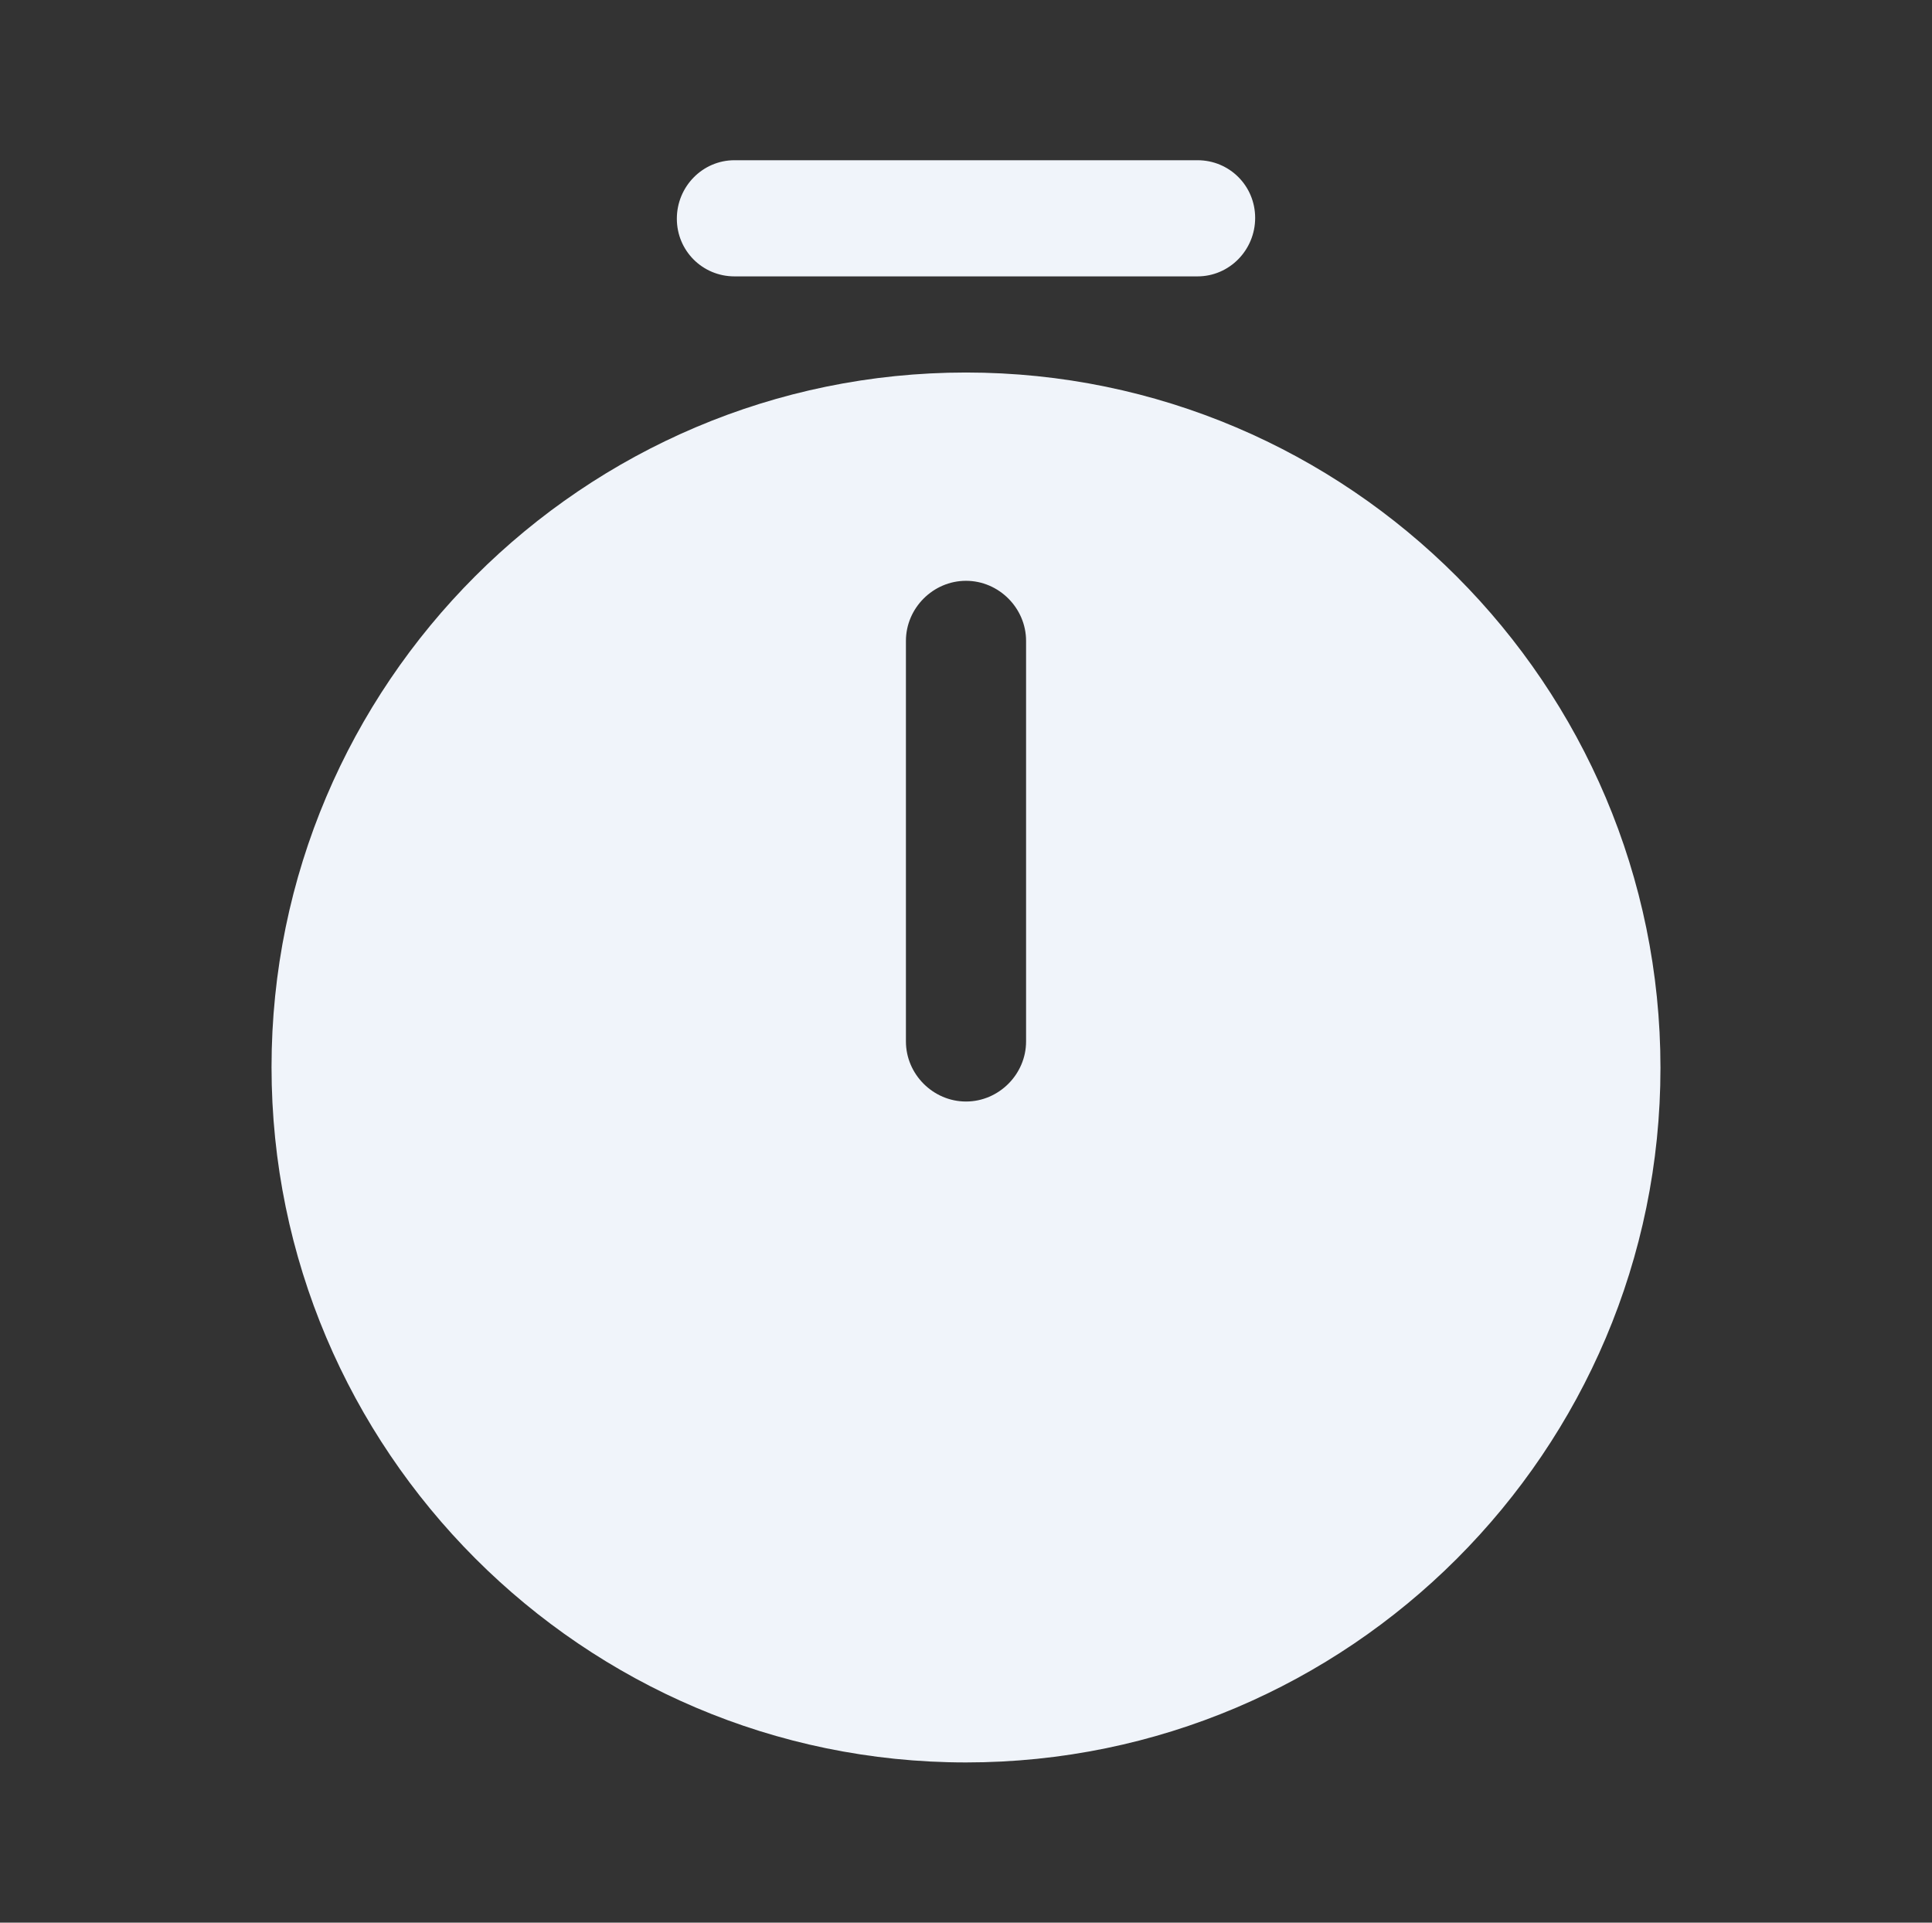 <svg width="201" height="200" viewBox="0 0 201 200" fill="none" xmlns="http://www.w3.org/2000/svg">
<rect x="0" y="0" width="201" height="200" fill="#333333" stroke="none"/>
<path d="M100.5 38.75C60.667 38.75 28.25 71.167 28.25 111C28.25 150.833 60.667 183.333 100.5 183.333C140.333 183.333 172.75 150.917 172.75 111.083C172.75 71.25 140.333 38.75 100.5 38.75ZM106.75 108.333C106.75 111.75 103.917 114.583 100.5 114.583C97.083 114.583 94.25 111.75 94.25 108.333V66.667C94.25 63.25 97.083 60.417 100.5 60.417C103.917 60.417 106.75 63.25 106.75 66.667V108.333Z" fill="#F0F4FA"/>
<path d="M124.583 28.75H76.417C73.083 28.75 70.417 26.083 70.417 22.75C70.417 19.417 73.083 16.667 76.417 16.667H124.583C127.917 16.667 130.583 19.333 130.583 22.667C130.583 26 127.917 28.75 124.583 28.75Z" fill="#F0F4FA"/>
</svg>
